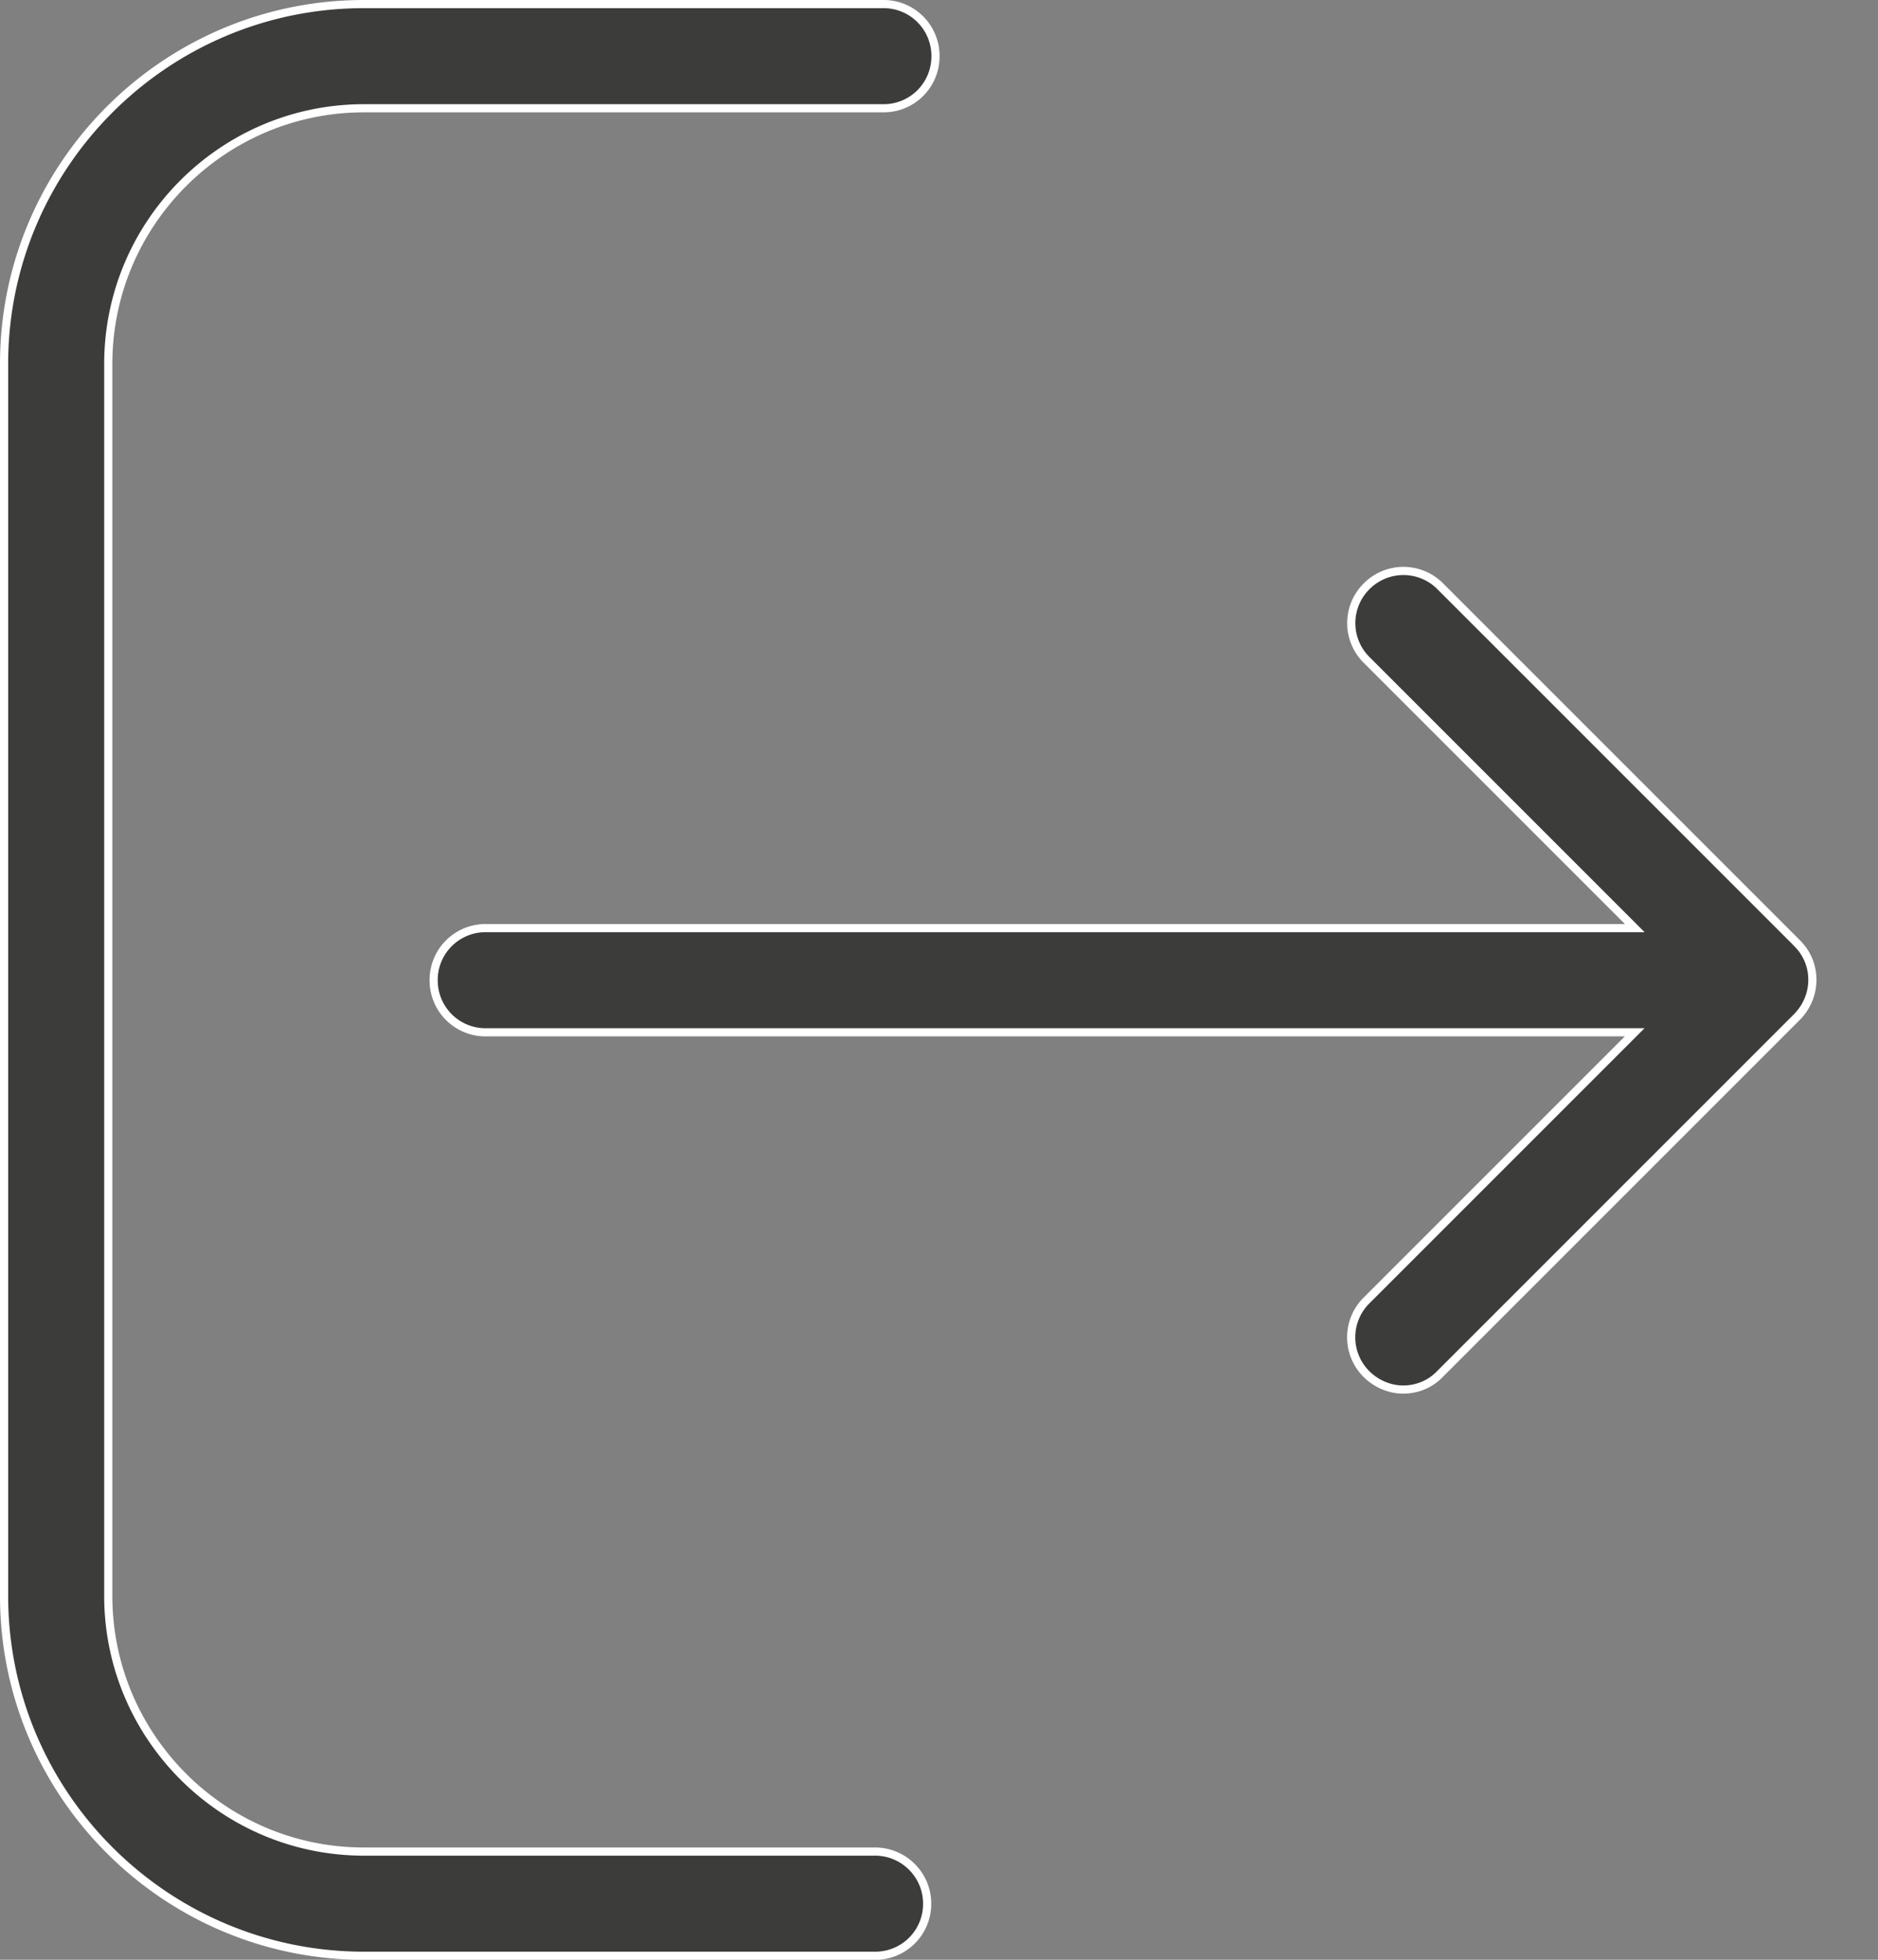 <svg xmlns="http://www.w3.org/2000/svg" width="23" height="24" fill="none">
  <rect width="100%" height="100%" fill="#808080" stroke="none"/>
  <path fill="#3C3C3B" stroke="#fff" stroke-width=".1" d="M4.457 22.675h6.26c.349 0 .638.283.638.638a.635.635 0 0 1-.638.638H4.457C2.029 23.95.05 21.976.05 19.543V4.457C.05 2.029 2.024.05 4.457.05h6.362a.635.635 0 0 1 .638.638.635.635 0 0 1-.638.638H4.457c-1.724 0-3.131 1.403-3.131 3.131v15.087c0 1.724 1.403 3.131 3.131 3.131z"/>
  <path fill="#3C3C3B" stroke="#fff" stroke-width=".1" d="M22.009 11.551l0.0 0c.25.245.251.651-.005.907l-4.37 4.37-.001.001c-.122.127-.287.188-.448.188-.16 0-.325-.066-.449-.189a.635.635 0 0 1 0-.902l3.199-3.199.085-.085H5.949a.635.635 0 0 1-.638-.638.635.635 0 0 1 .638-.638H20.021l-.085-.085-3.199-3.199a.635.635 0 0 1 0-.902.635.635 0 0 1 .902 0l4.37 4.37z"/>
</svg>
